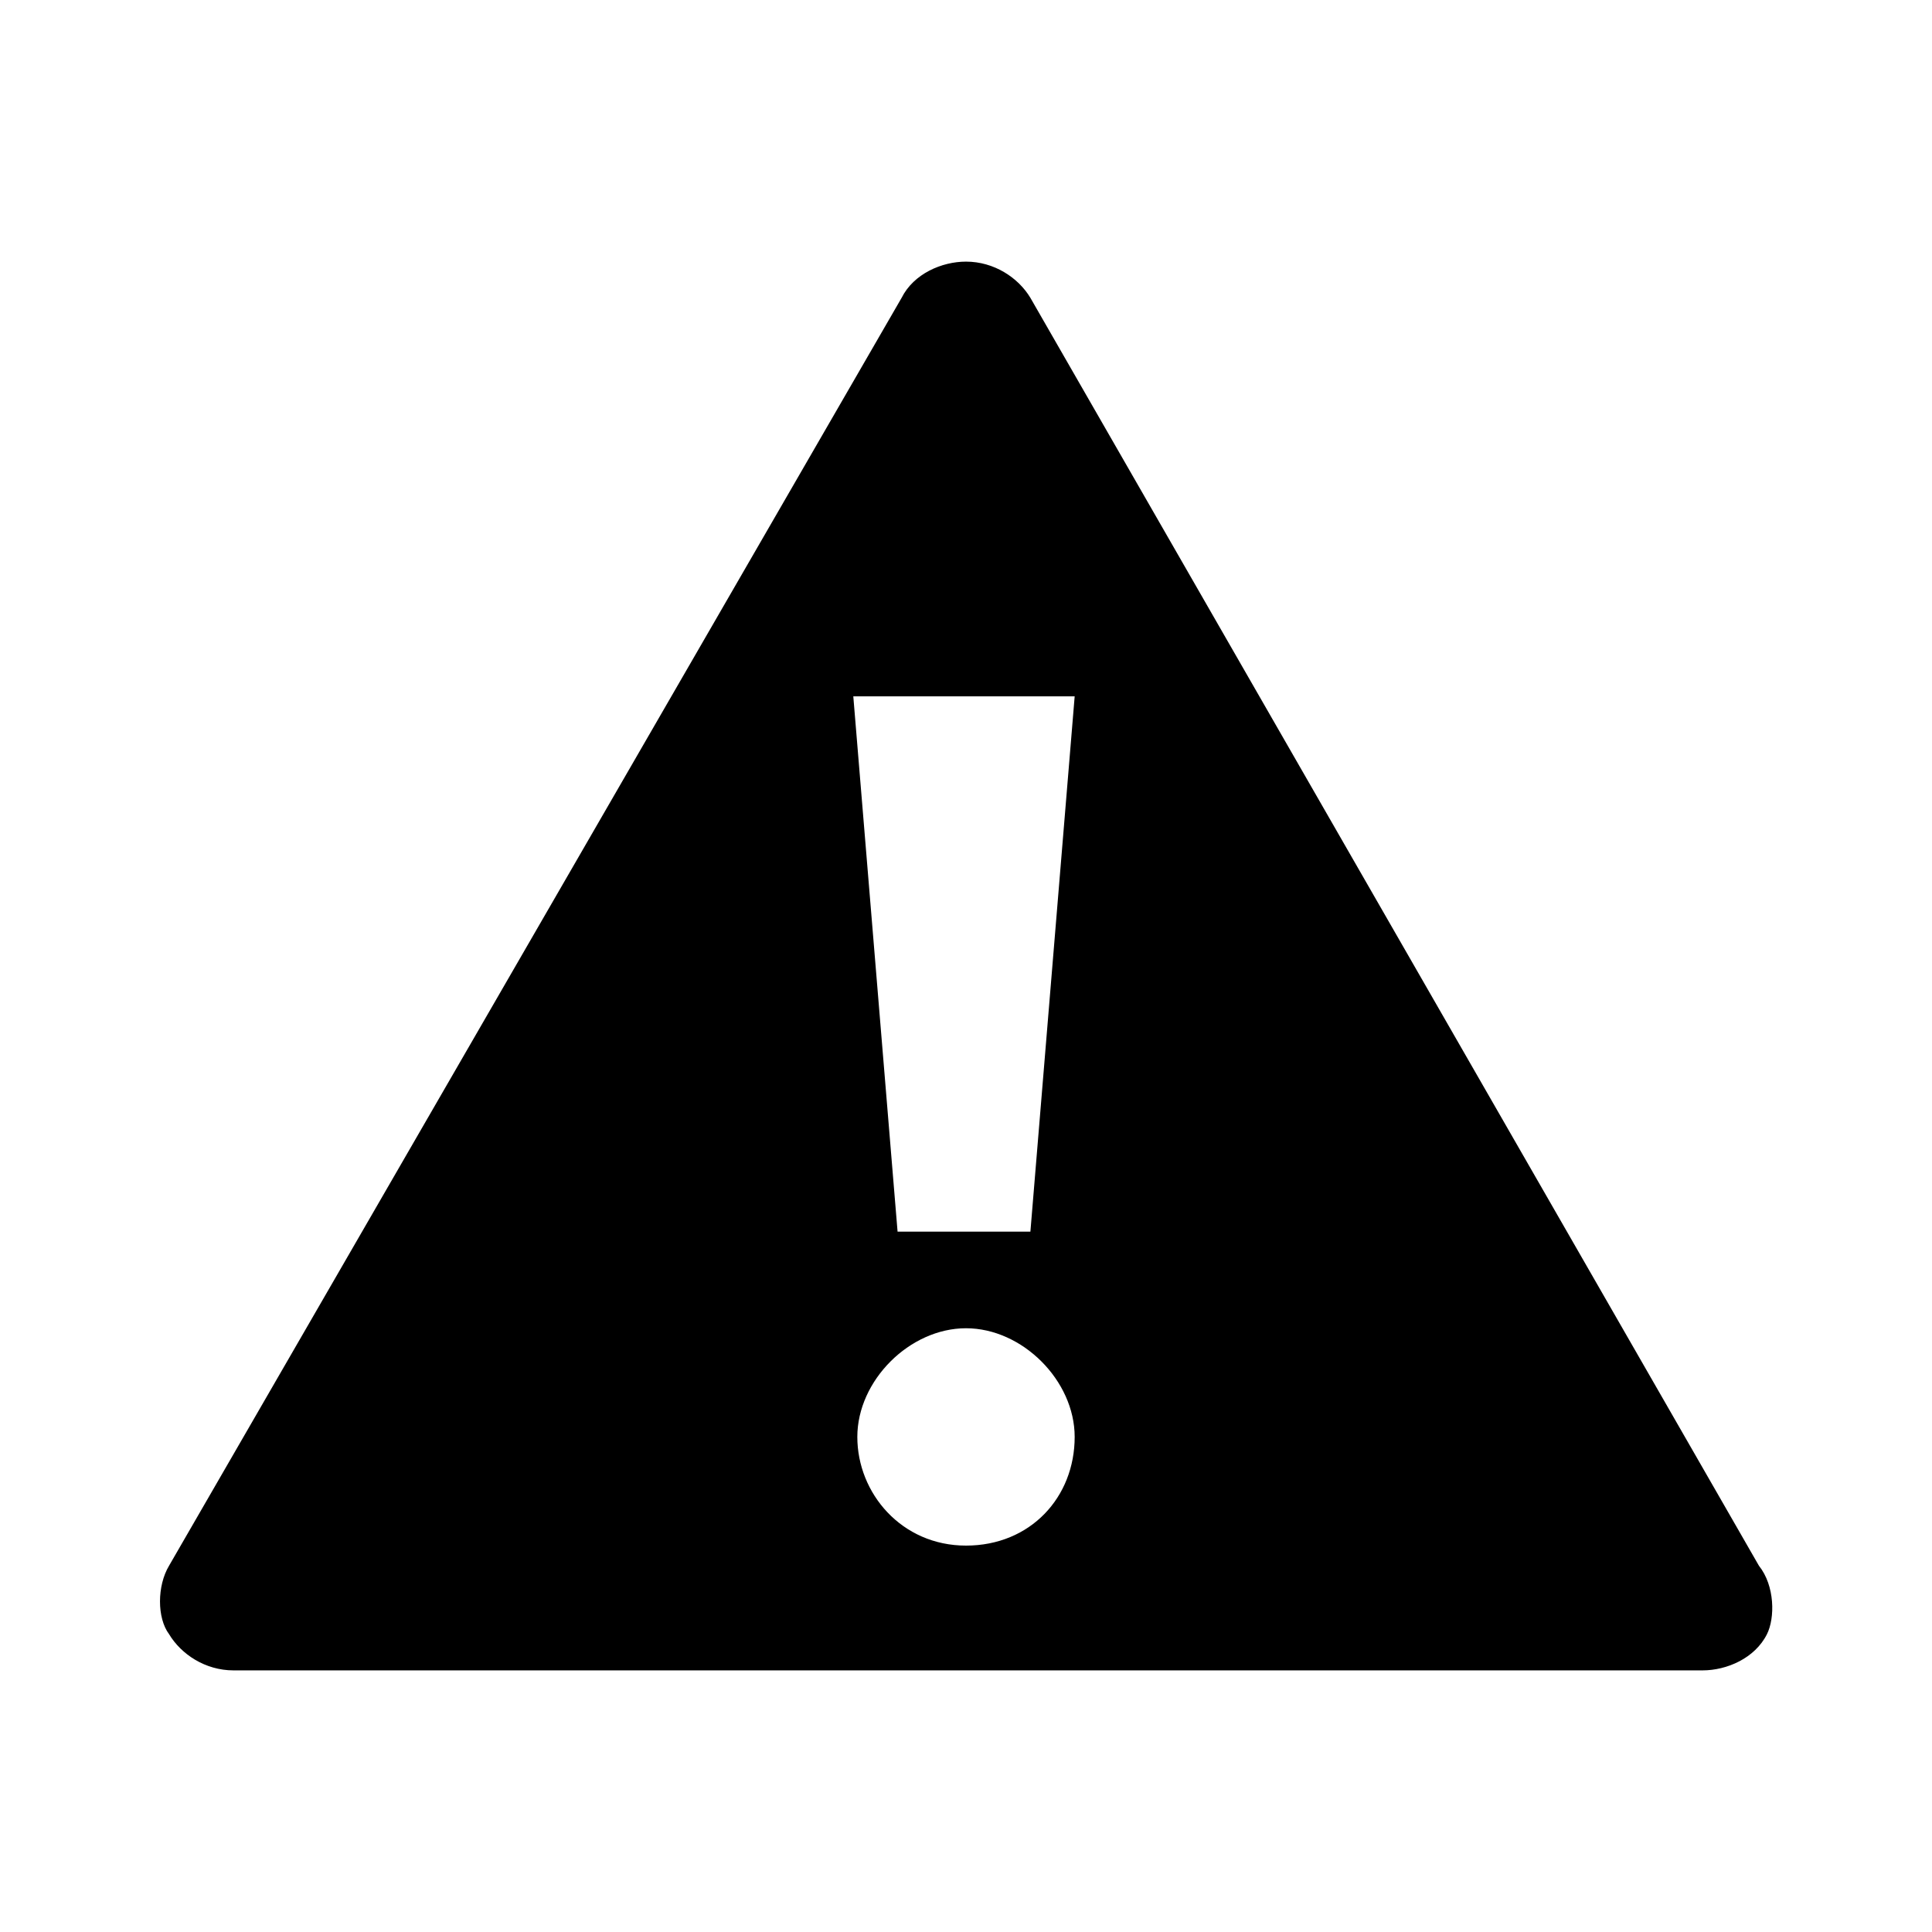 <?xml version="1.0" encoding="utf-8"?>
<!-- Generator: Adobe Illustrator 19.2.1, SVG Export Plug-In . SVG Version: 6.00 Build 0)  -->
<svg version="1.1" id="icon" xmlns="http://www.w3.org/2000/svg" xmlns:xlink="http://www.w3.org/1999/xlink" x="0px" y="0px"
	 viewBox="0 0 48 48" style="enable-background:new 0 0 48 48;" xml:space="preserve">
<path id="warning_1_" d="M43.7,38.9L25.6,7.4c-0.3-0.5-0.9-0.9-1.6-0.9c-0.6,0-1.3,0.3-1.6,0.9L4.2,38.9c-0.3,0.5-0.3,1.3,0,1.7
	c0.3,0.5,0.9,0.9,1.6,0.9h36.5c0.6,0,1.3-0.3,1.6-0.9C44.1,40.2,44.1,39.4,43.7,38.9z M26.7,17.3l-1.1,13.3h-3.3l-1.1-13.3H26.7z
	 M24,38.4c-1.6,0-2.7-1.3-2.7-2.7c0-1.4,1.3-2.7,2.7-2.7c1.4,0,2.7,1.3,2.7,2.7C26.7,37.2,25.6,38.4,24,38.4z"/>
</svg>
